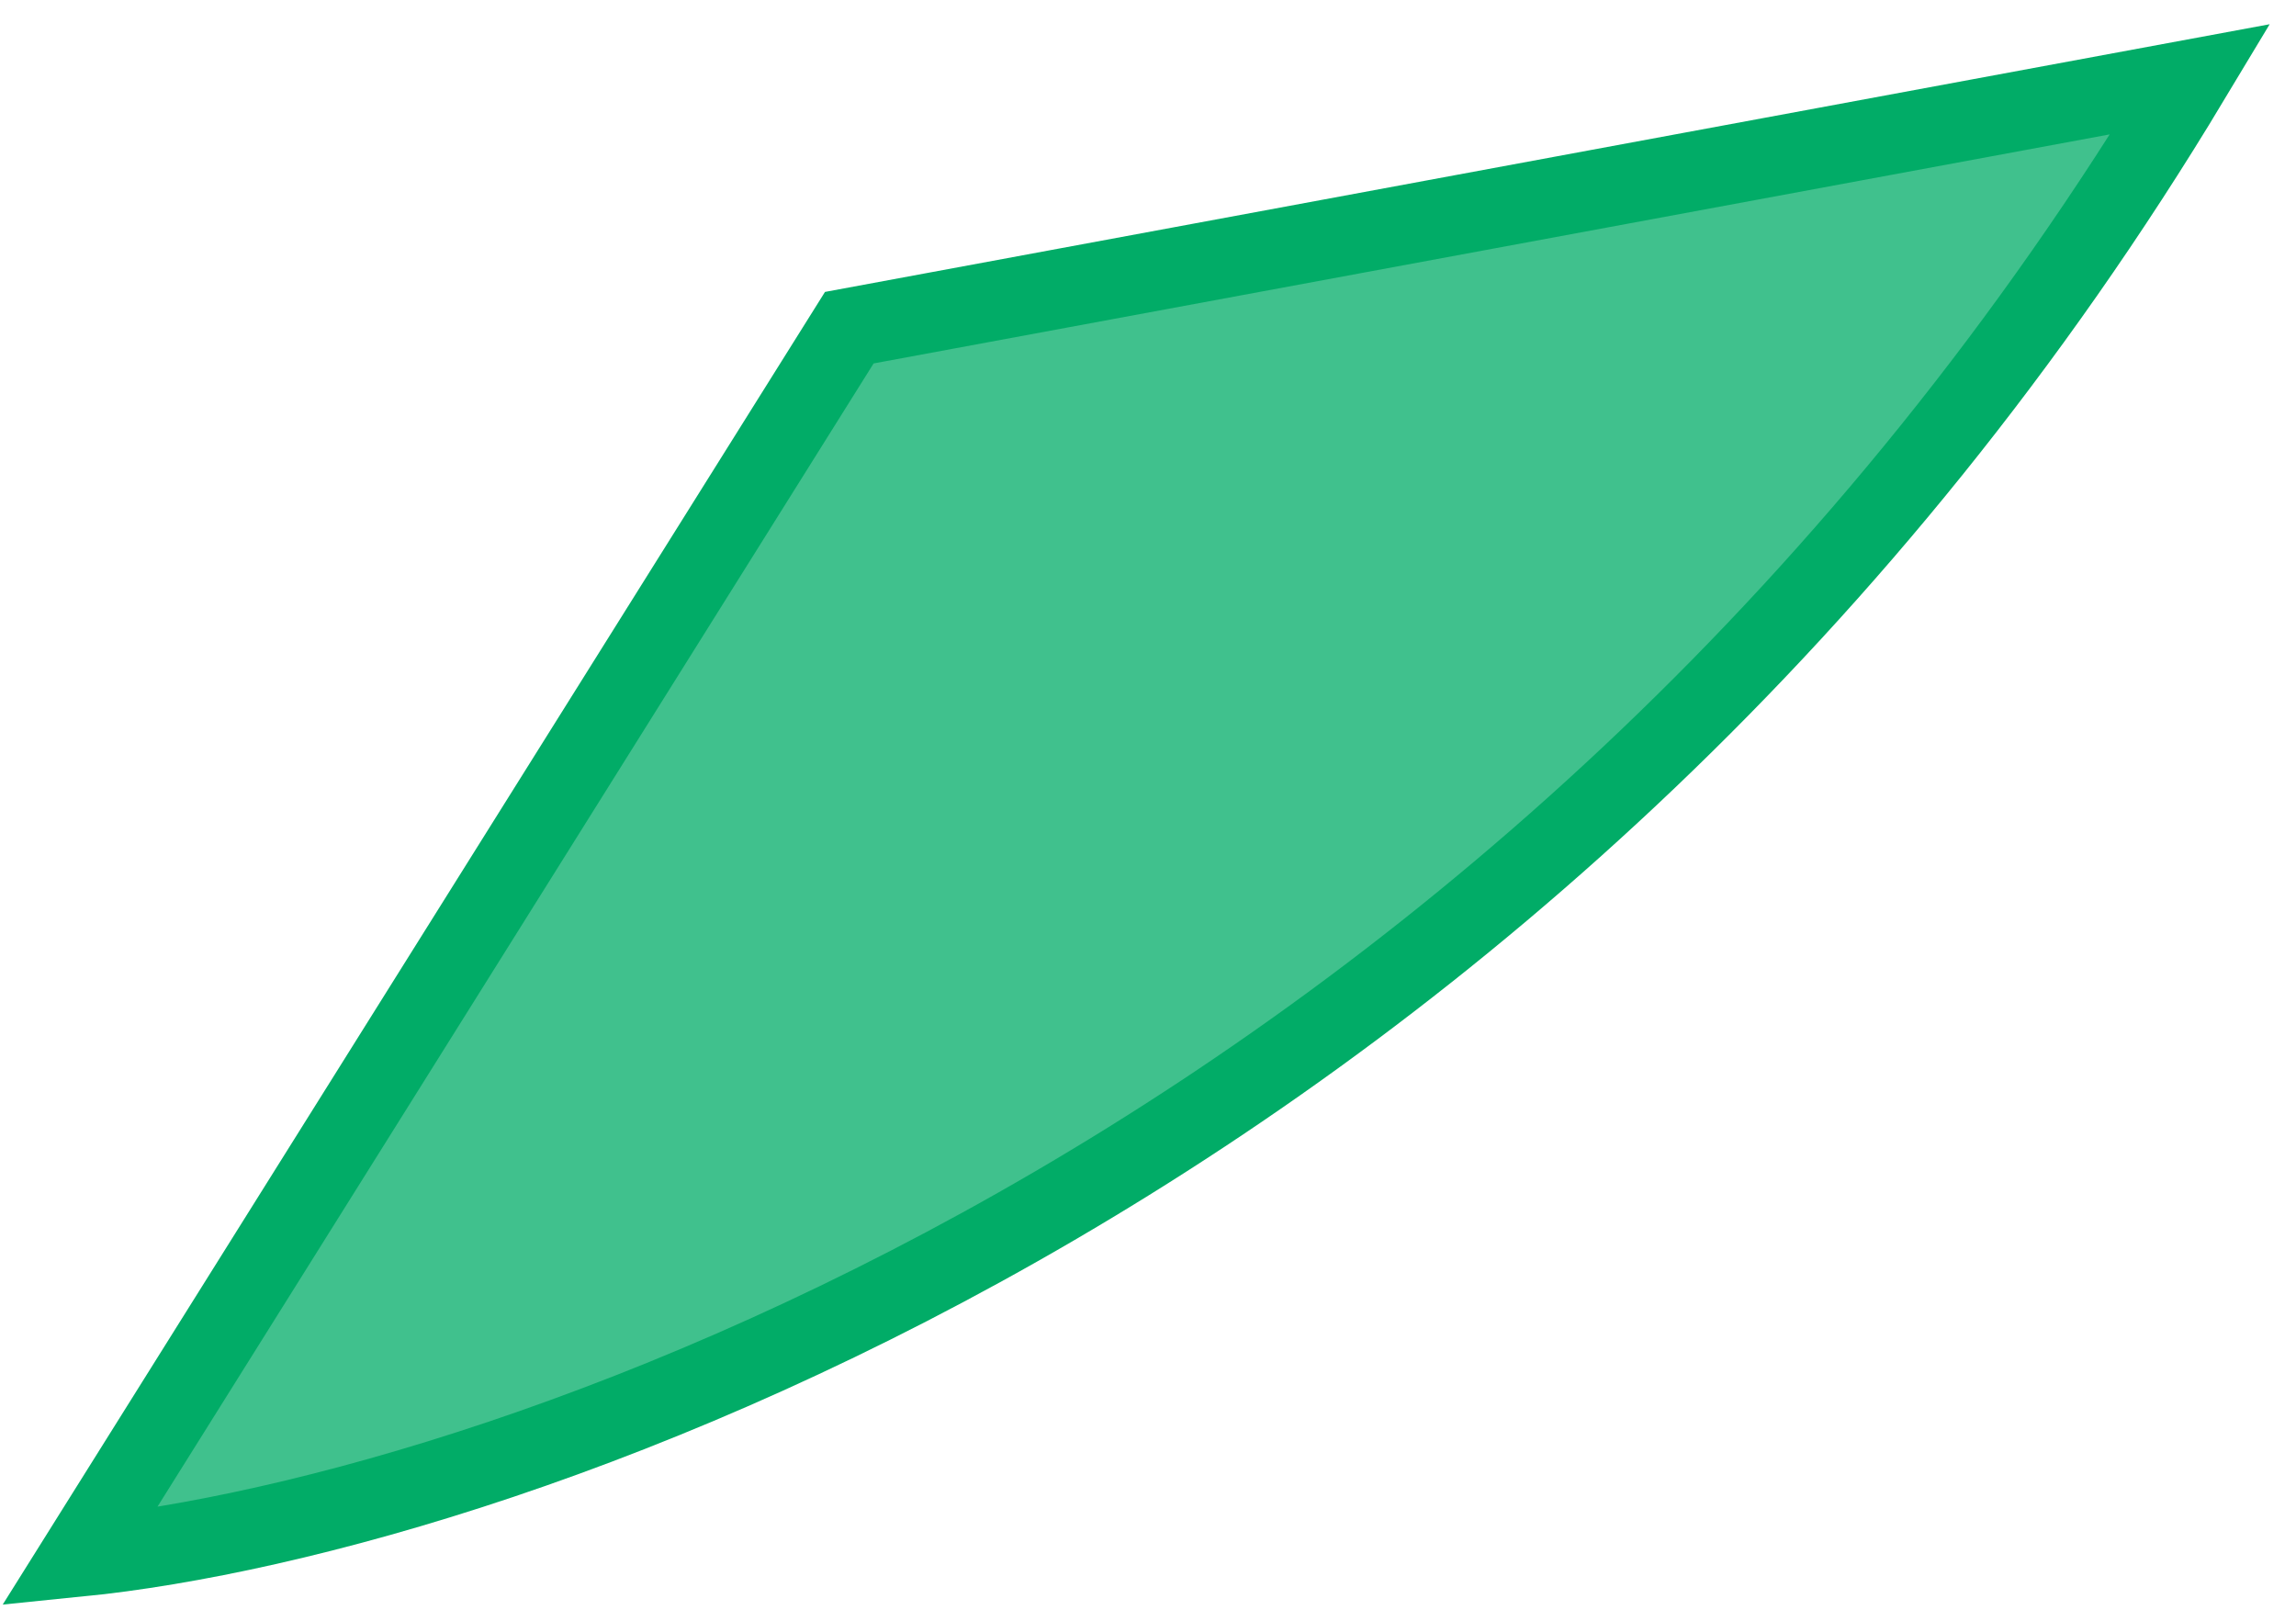 <svg width="87" height="61" viewBox="0 0 87 61" fill="none" xmlns="http://www.w3.org/2000/svg">
<path d="M32.182 12.416L83 3C58.447 43.835 19.436 57.348 3 59L32.182 12.416Z" fill="#01AC67" fill-opacity="0.75" stroke="#01AC67" stroke-width="3"/>
</svg>

